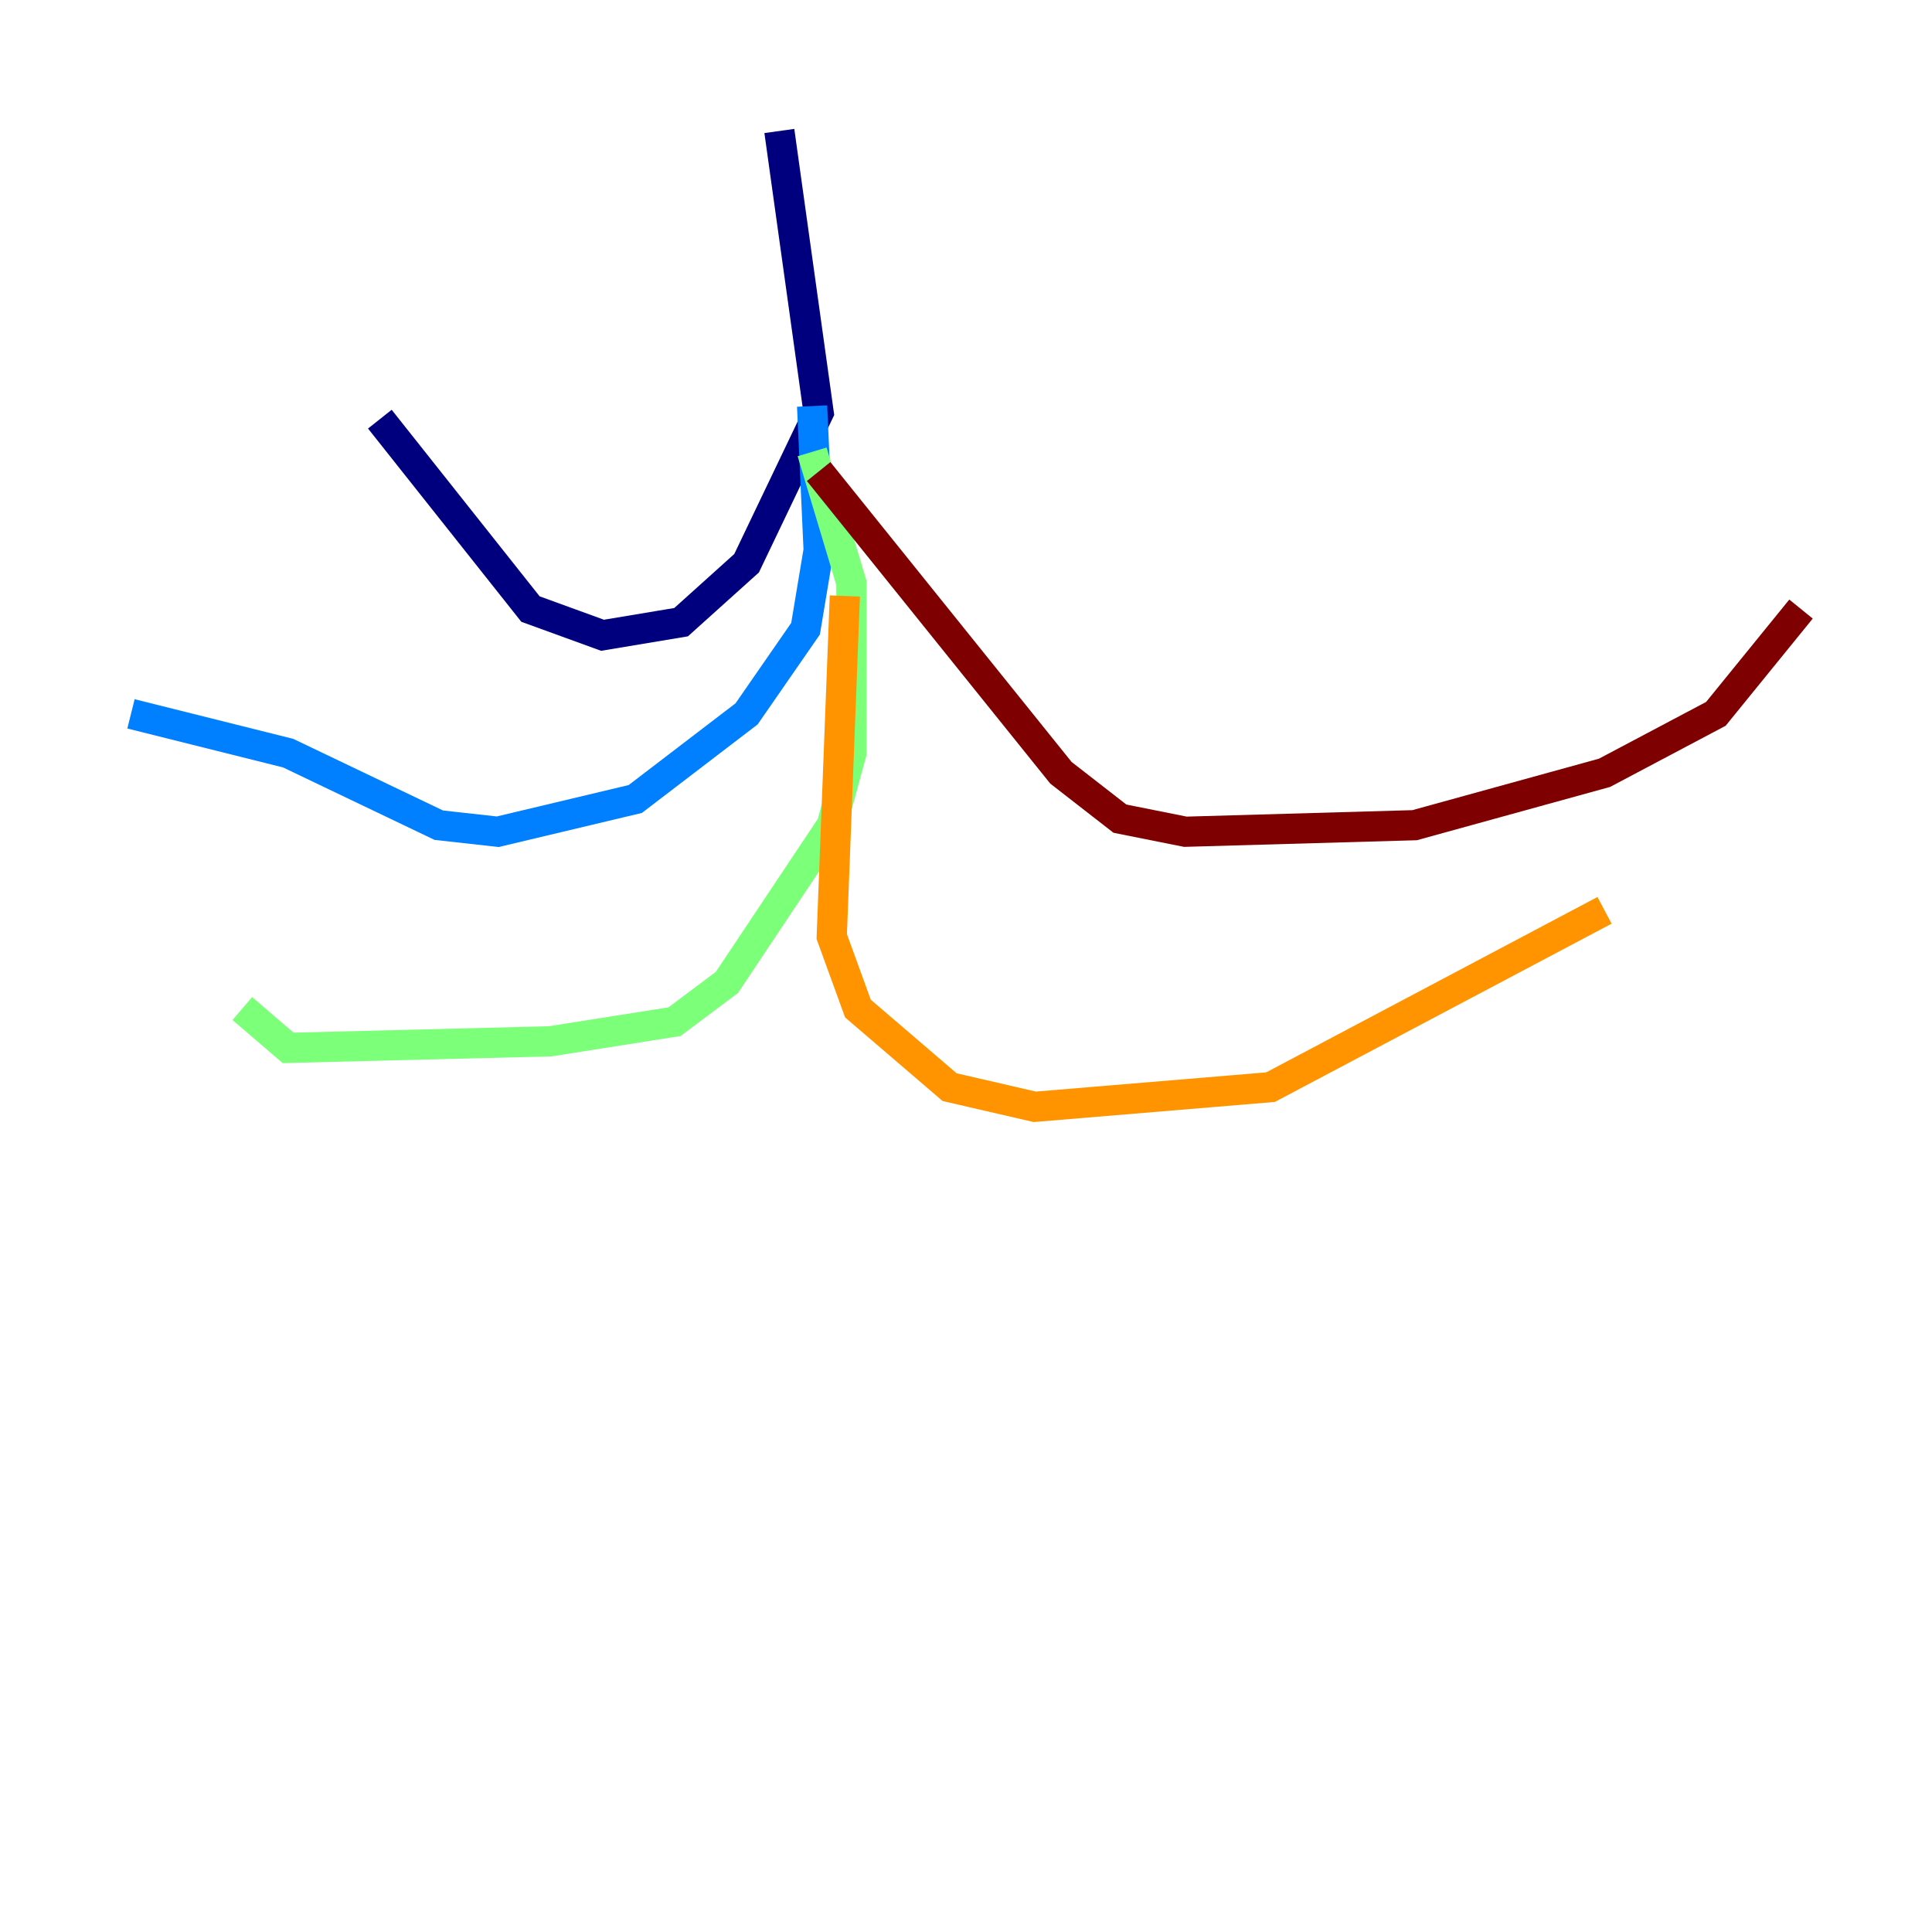 <?xml version="1.0" encoding="utf-8" ?>
<svg baseProfile="tiny" height="128" version="1.2" viewBox="0,0,128,128" width="128" xmlns="http://www.w3.org/2000/svg" xmlns:ev="http://www.w3.org/2001/xml-events" xmlns:xlink="http://www.w3.org/1999/xlink"><defs /><polyline fill="none" points="51.634,8.678 54.237,27.336 49.464,37.315 45.125,41.22 39.919,42.088 35.146,40.352 25.166,27.77" stroke="#00007f" stroke-width="2" /><polyline fill="none" points="53.803,26.902 54.237,36.447 53.37,41.654 49.464,47.295 42.088,52.936 32.976,55.105 29.071,54.671 19.091,49.898 8.678,47.295" stroke="#0080ff" stroke-width="2" /><polyline fill="none" points="53.803,29.939 56.407,38.617 56.407,49.898 55.105,54.671 48.163,65.085 44.691,67.688 36.447,68.99 19.091,69.424 16.054,66.82" stroke="#7cff79" stroke-width="2" /><polyline fill="none" points="55.973,39.485 55.105,62.047 56.841,66.82 62.915,72.027 68.556,73.329 84.176,72.027 106.305,60.312" stroke="#ff9400" stroke-width="2" /><polyline fill="none" points="54.237,31.241 70.291,51.2 74.197,54.237 78.536,55.105 93.722,54.671 106.305,51.2 113.681,47.295 119.322,40.352" stroke="#7f0000" stroke-width="2" /></svg>